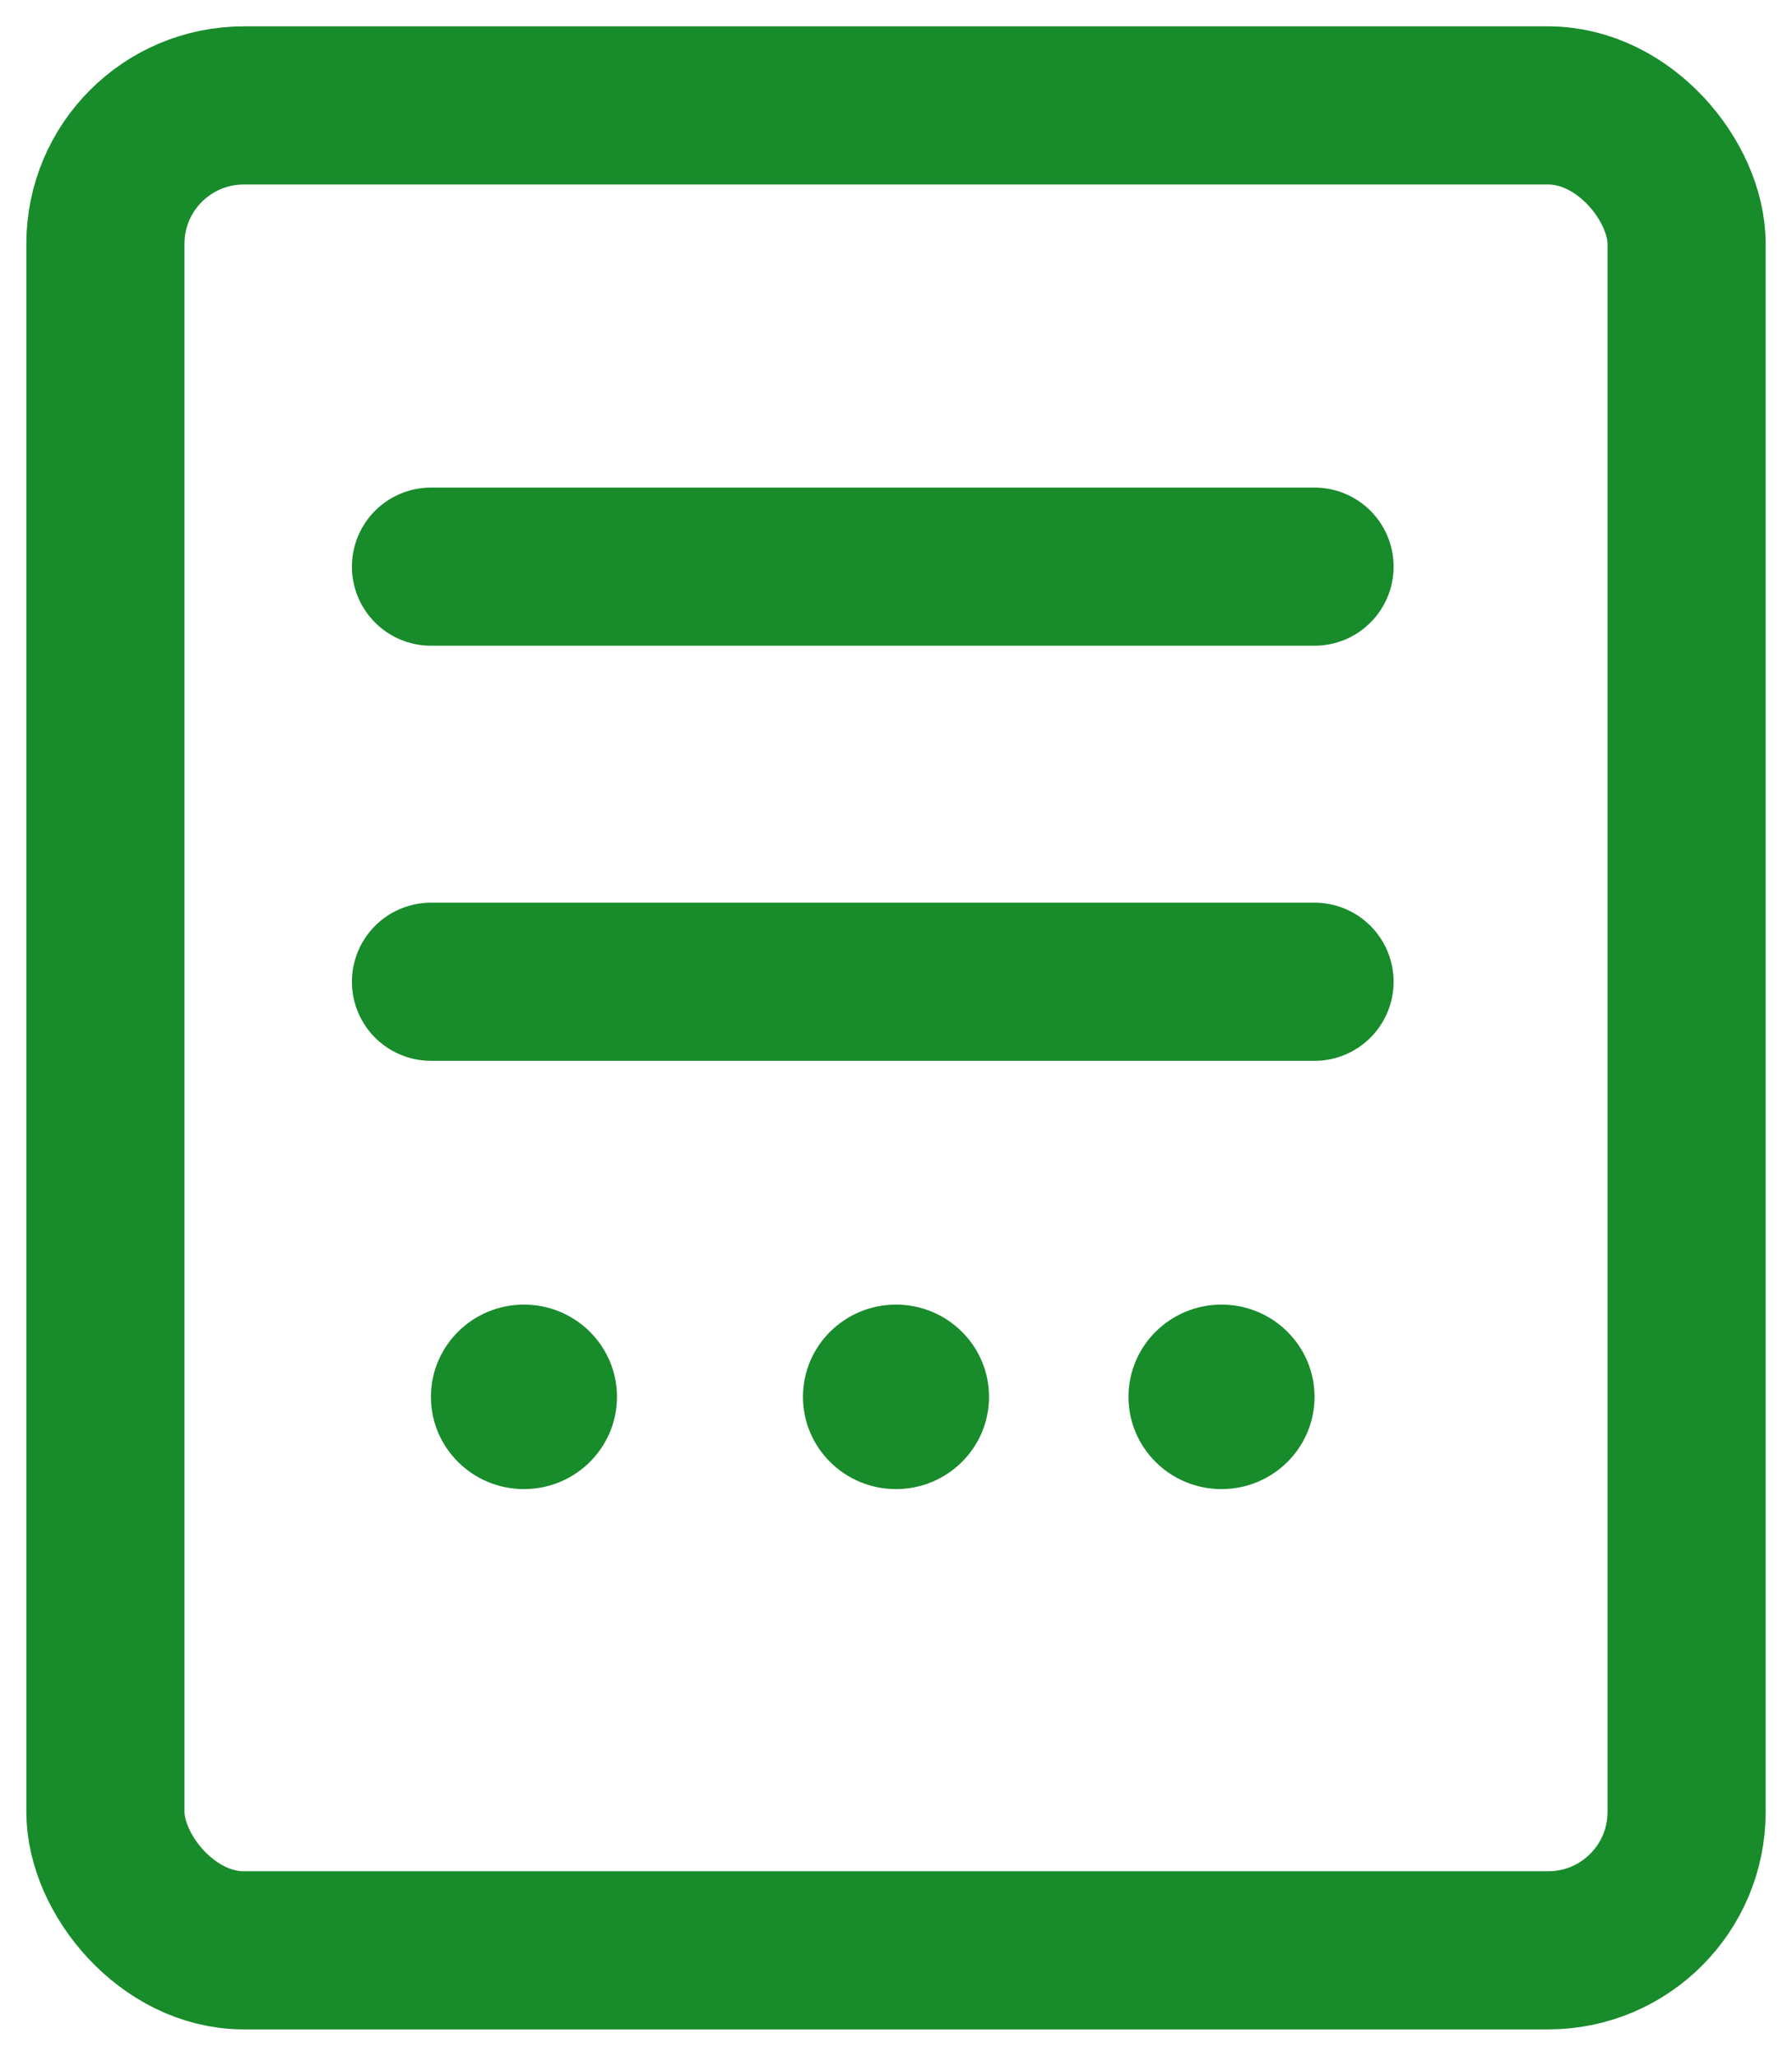 <svg width="34" height="39" viewBox="0 0 34 39" fill="none" xmlns="http://www.w3.org/2000/svg">
<path d="M8.177 18.625L24.941 18.625" stroke="#188B2B" stroke-width="3" stroke-linecap="round"/>
<path d="M8.177 10.75L24.941 10.75" stroke="#188B2B" stroke-width="3" stroke-linecap="round"/>
<rect x="2" y="2" width="30" height="35" rx="2.625" stroke="#188B2B" stroke-width="3"/>
<ellipse cx="9.941" cy="26.5" rx="1.765" ry="1.75" fill="#188B2B"/>
<ellipse cx="17" cy="26.5" rx="1.765" ry="1.75" fill="#188B2B"/>
<ellipse cx="23.176" cy="26.5" rx="1.765" ry="1.75" fill="#188B2B"/>
</svg>
